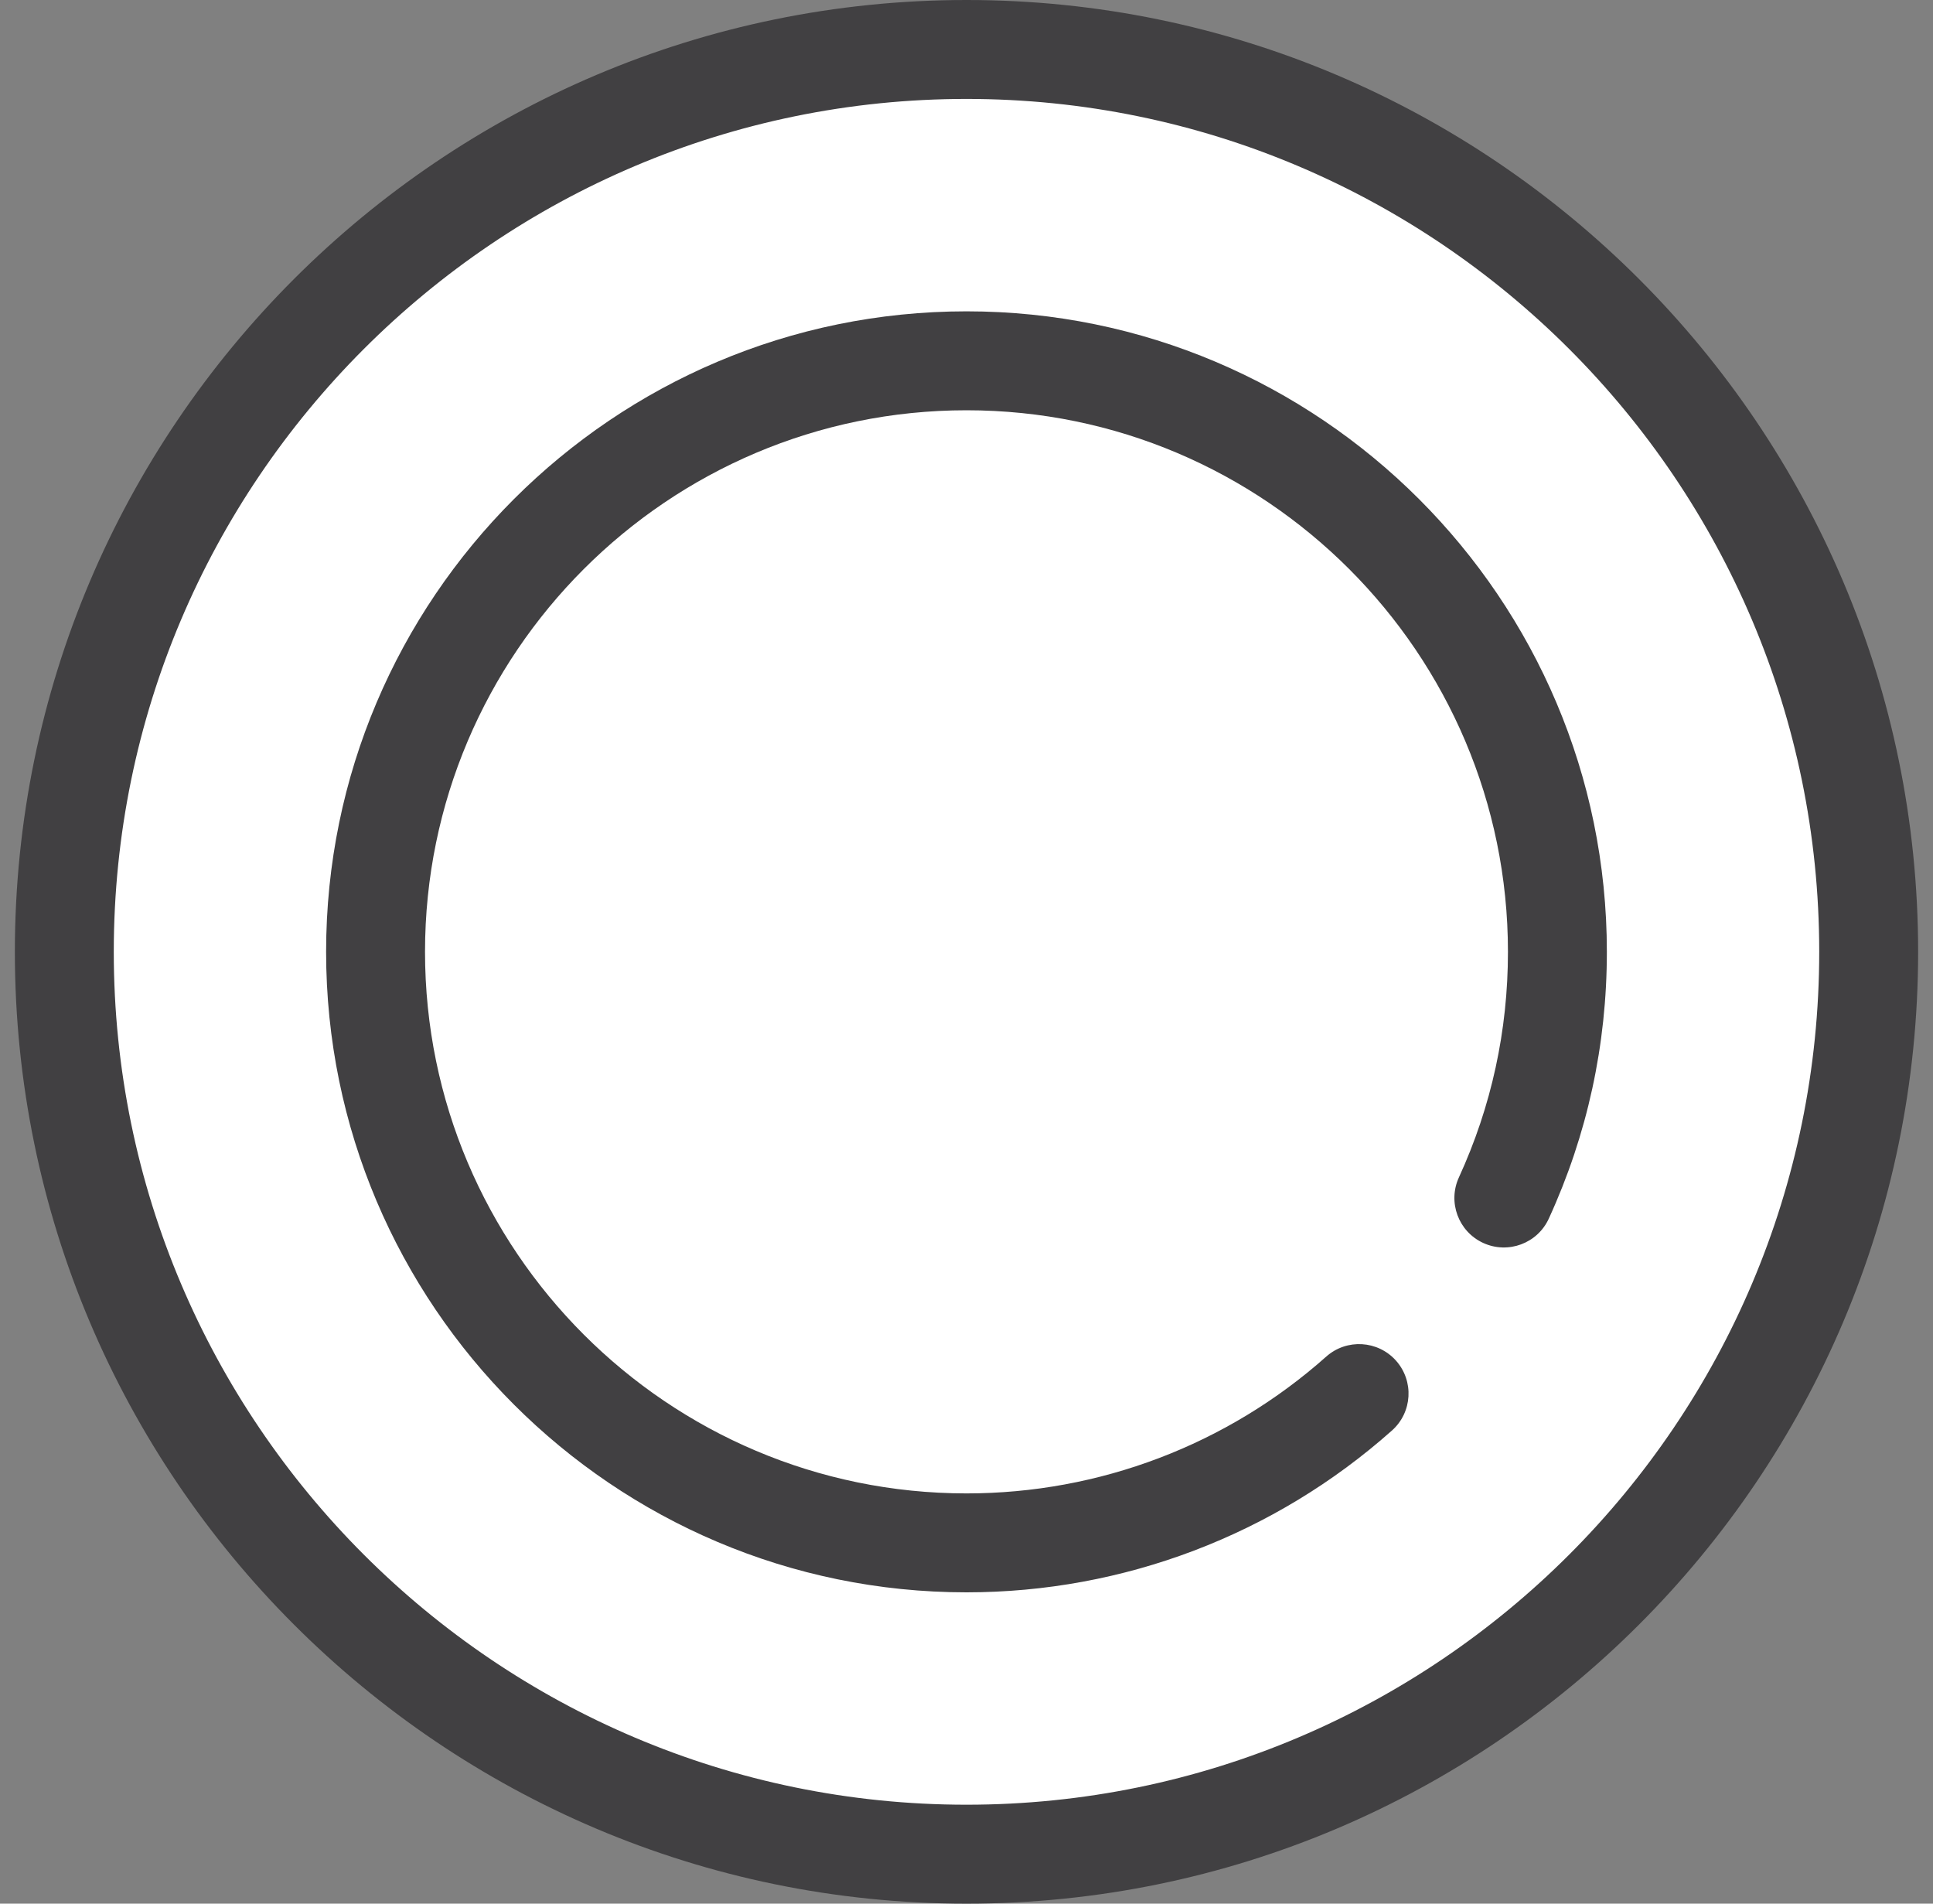 <svg width="65" height="64" viewBox="0 0 65 64" fill="none" xmlns="http://www.w3.org/2000/svg">
<rect x="0" y="0" width="65" height="64" fill="#808080" stroke="none"/>
<g clip-path="url(#clip0_6_110)">
<path d="M32.5 62.337C49.254 62.337 62.837 48.755 62.837 32C62.837 15.245 49.254 1.663 32.5 1.663C15.745 1.663 2.163 15.245 2.163 32C2.163 48.755 15.745 62.337 32.5 62.337Z" fill="white"/>
<path d="M32.5 0C14.855 0 0.5 14.355 0.5 32C0.5 49.645 14.855 64 32.5 64C50.145 64 64.5 49.645 64.5 32C64.5 14.355 50.145 0 32.5 0ZM32.5 60.674C16.689 60.674 3.826 47.811 3.826 32C3.826 16.189 16.689 3.326 32.5 3.326C48.311 3.326 61.174 16.189 61.174 32C61.174 47.811 48.311 60.674 32.5 60.674Z" fill="#414042"/>
<path d="M32.5 10.467C20.626 10.467 10.966 20.127 10.966 32C10.966 43.874 20.626 53.534 32.5 53.534C37.782 53.534 42.863 51.602 46.806 48.094C47.493 47.484 47.554 46.433 46.944 45.746C46.333 45.06 45.282 44.999 44.596 45.609C41.262 48.575 36.966 50.208 32.5 50.208C22.46 50.208 14.292 42.04 14.292 32C14.292 21.961 22.46 13.793 32.5 13.793C42.539 13.793 50.707 21.96 50.707 32C50.707 34.647 50.152 37.198 49.058 39.583C48.675 40.417 49.041 41.405 49.876 41.788C50.711 42.171 51.699 41.804 52.081 40.969C53.376 38.146 54.033 35.129 54.033 32C54.033 20.127 44.373 10.467 32.5 10.467Z" fill="#414042"/>
</g>
<defs>
<clipPath id="clip0_6_110">
<rect width="64" height="64" fill="white" transform="translate(0.5)"/>
</clipPath>
</defs>
</svg>
